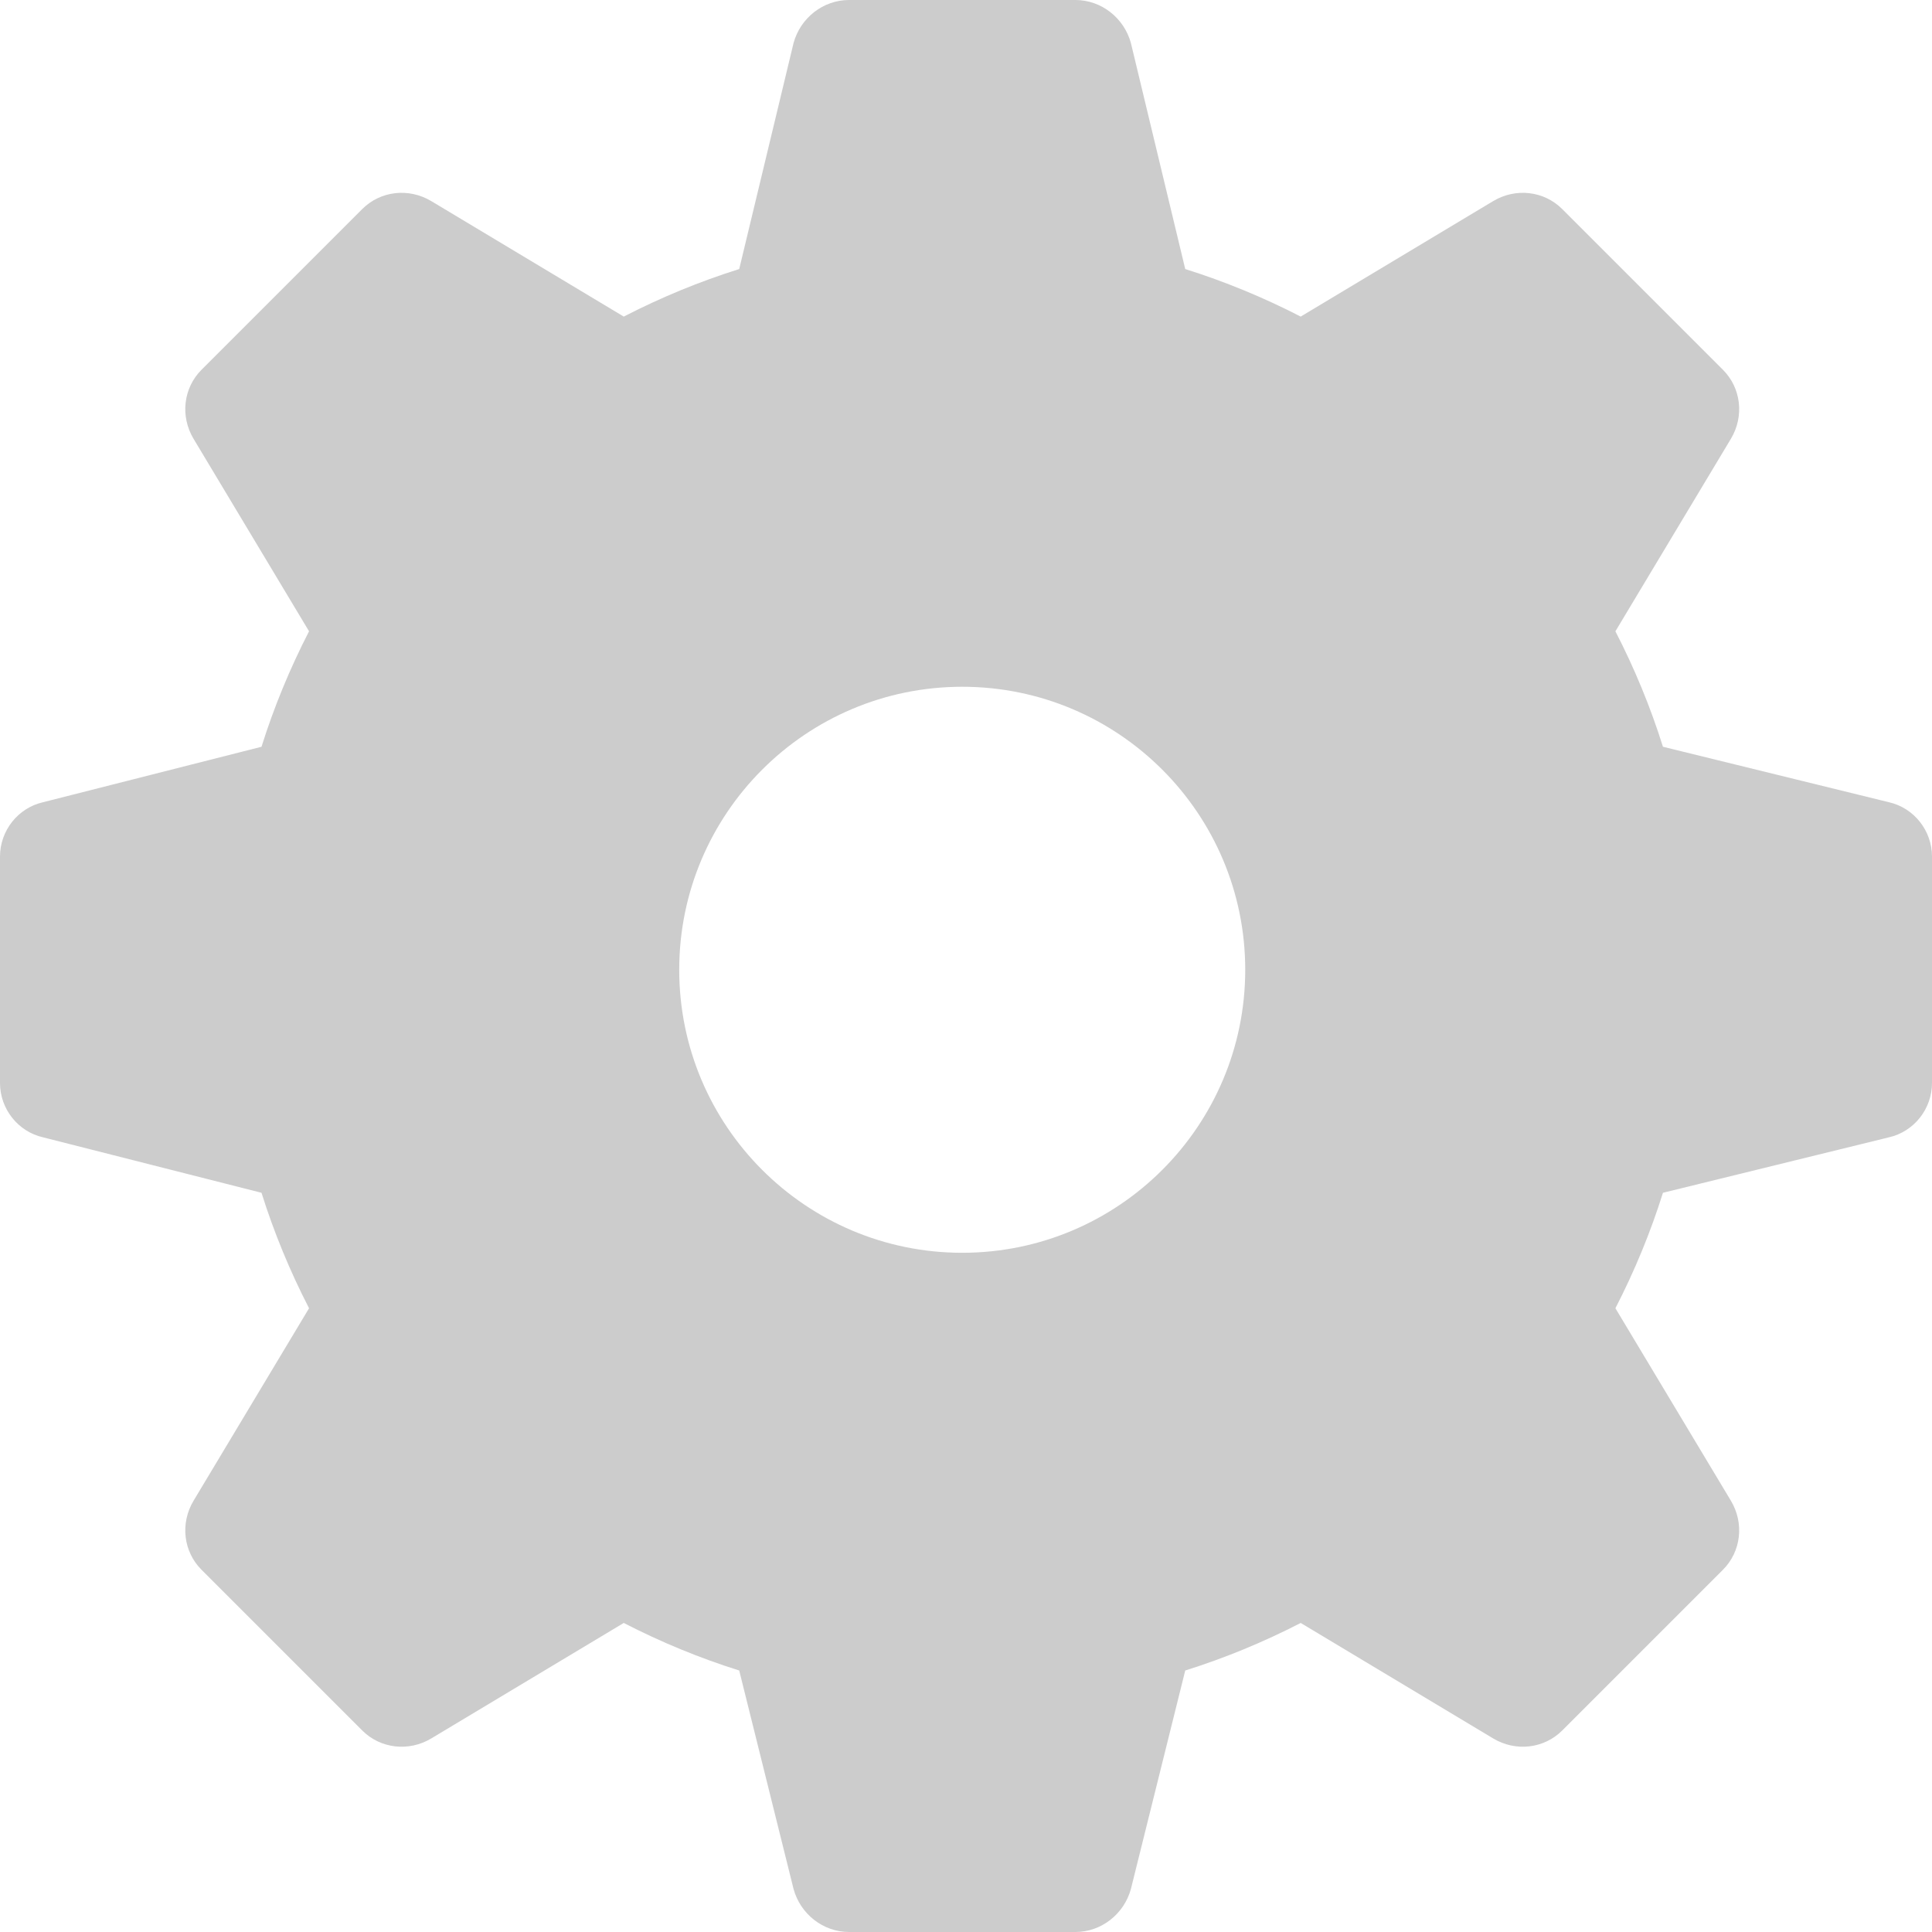 <svg width="512" height="512" viewBox="0 0 512 512" fill="none" xmlns="http://www.w3.org/2000/svg">
<path d="M500.6 212.6L440.7 197.9C437.4 187.4 433.2 177.2 428.1 167.3L458.7 116.3C462.3 110.3 461.4 102.8 456.6 98L414 55.4C409.2 50.6 401.7 49.7 395.7 53.3L344.7 83.9C334.8 78.8 324.6 74.6 314.1 71.3L299.7 11.4C297.9 4.8 291.9 0 285 0H225C218.1 0 212.1 4.8 210.3 11.4L195.9 71.3C185.4 74.6 175.2 78.8 165.3 83.9L114.3 53.3C108.3 49.7 100.8 50.6 96 55.4L53.4 98C48.6 102.8 47.7 110.3 51.3 116.3L81.9 167.3C76.8 177.2 72.6 187.4 69.3 197.9L11.4 212.6C4.8 214.1 0 220.1 0 227V287C0 293.9 4.8 299.9 11.4 301.4L69.3 316.1C72.6 326.6 76.8 336.8 81.9 346.7L51.3 397.7C47.7 403.7 48.6 411.2 53.4 416L96 458.6C100.8 463.4 108.3 464.3 114.3 460.7L165.3 430.1C175.2 435.2 185.4 439.4 195.9 442.7L210.3 500.6C212.1 507.2 218.1 512 225 512H285C291.9 512 297.9 507.2 299.7 500.6L314.1 442.7C324.6 439.4 334.8 435.2 344.7 430.1L395.7 460.7C401.7 464.3 409.2 463.4 414 458.6L456.6 416C461.4 411.2 462.3 403.7 458.7 397.7L428.1 346.7C433.2 336.8 437.4 326.6 440.7 316.1L500.6 301.4C507.2 299.9 512 293.9 512 287V227C512 220.1 507.2 214.1 500.6 212.6ZM255 332C213.6 332 180 298.4 180 257C180 215.6 213.6 182 255 182C296.4 182 330 215.6 330 257C330 298.4 296.4 332 255 332Z" fill="#CCCCCC"/>
</svg>
